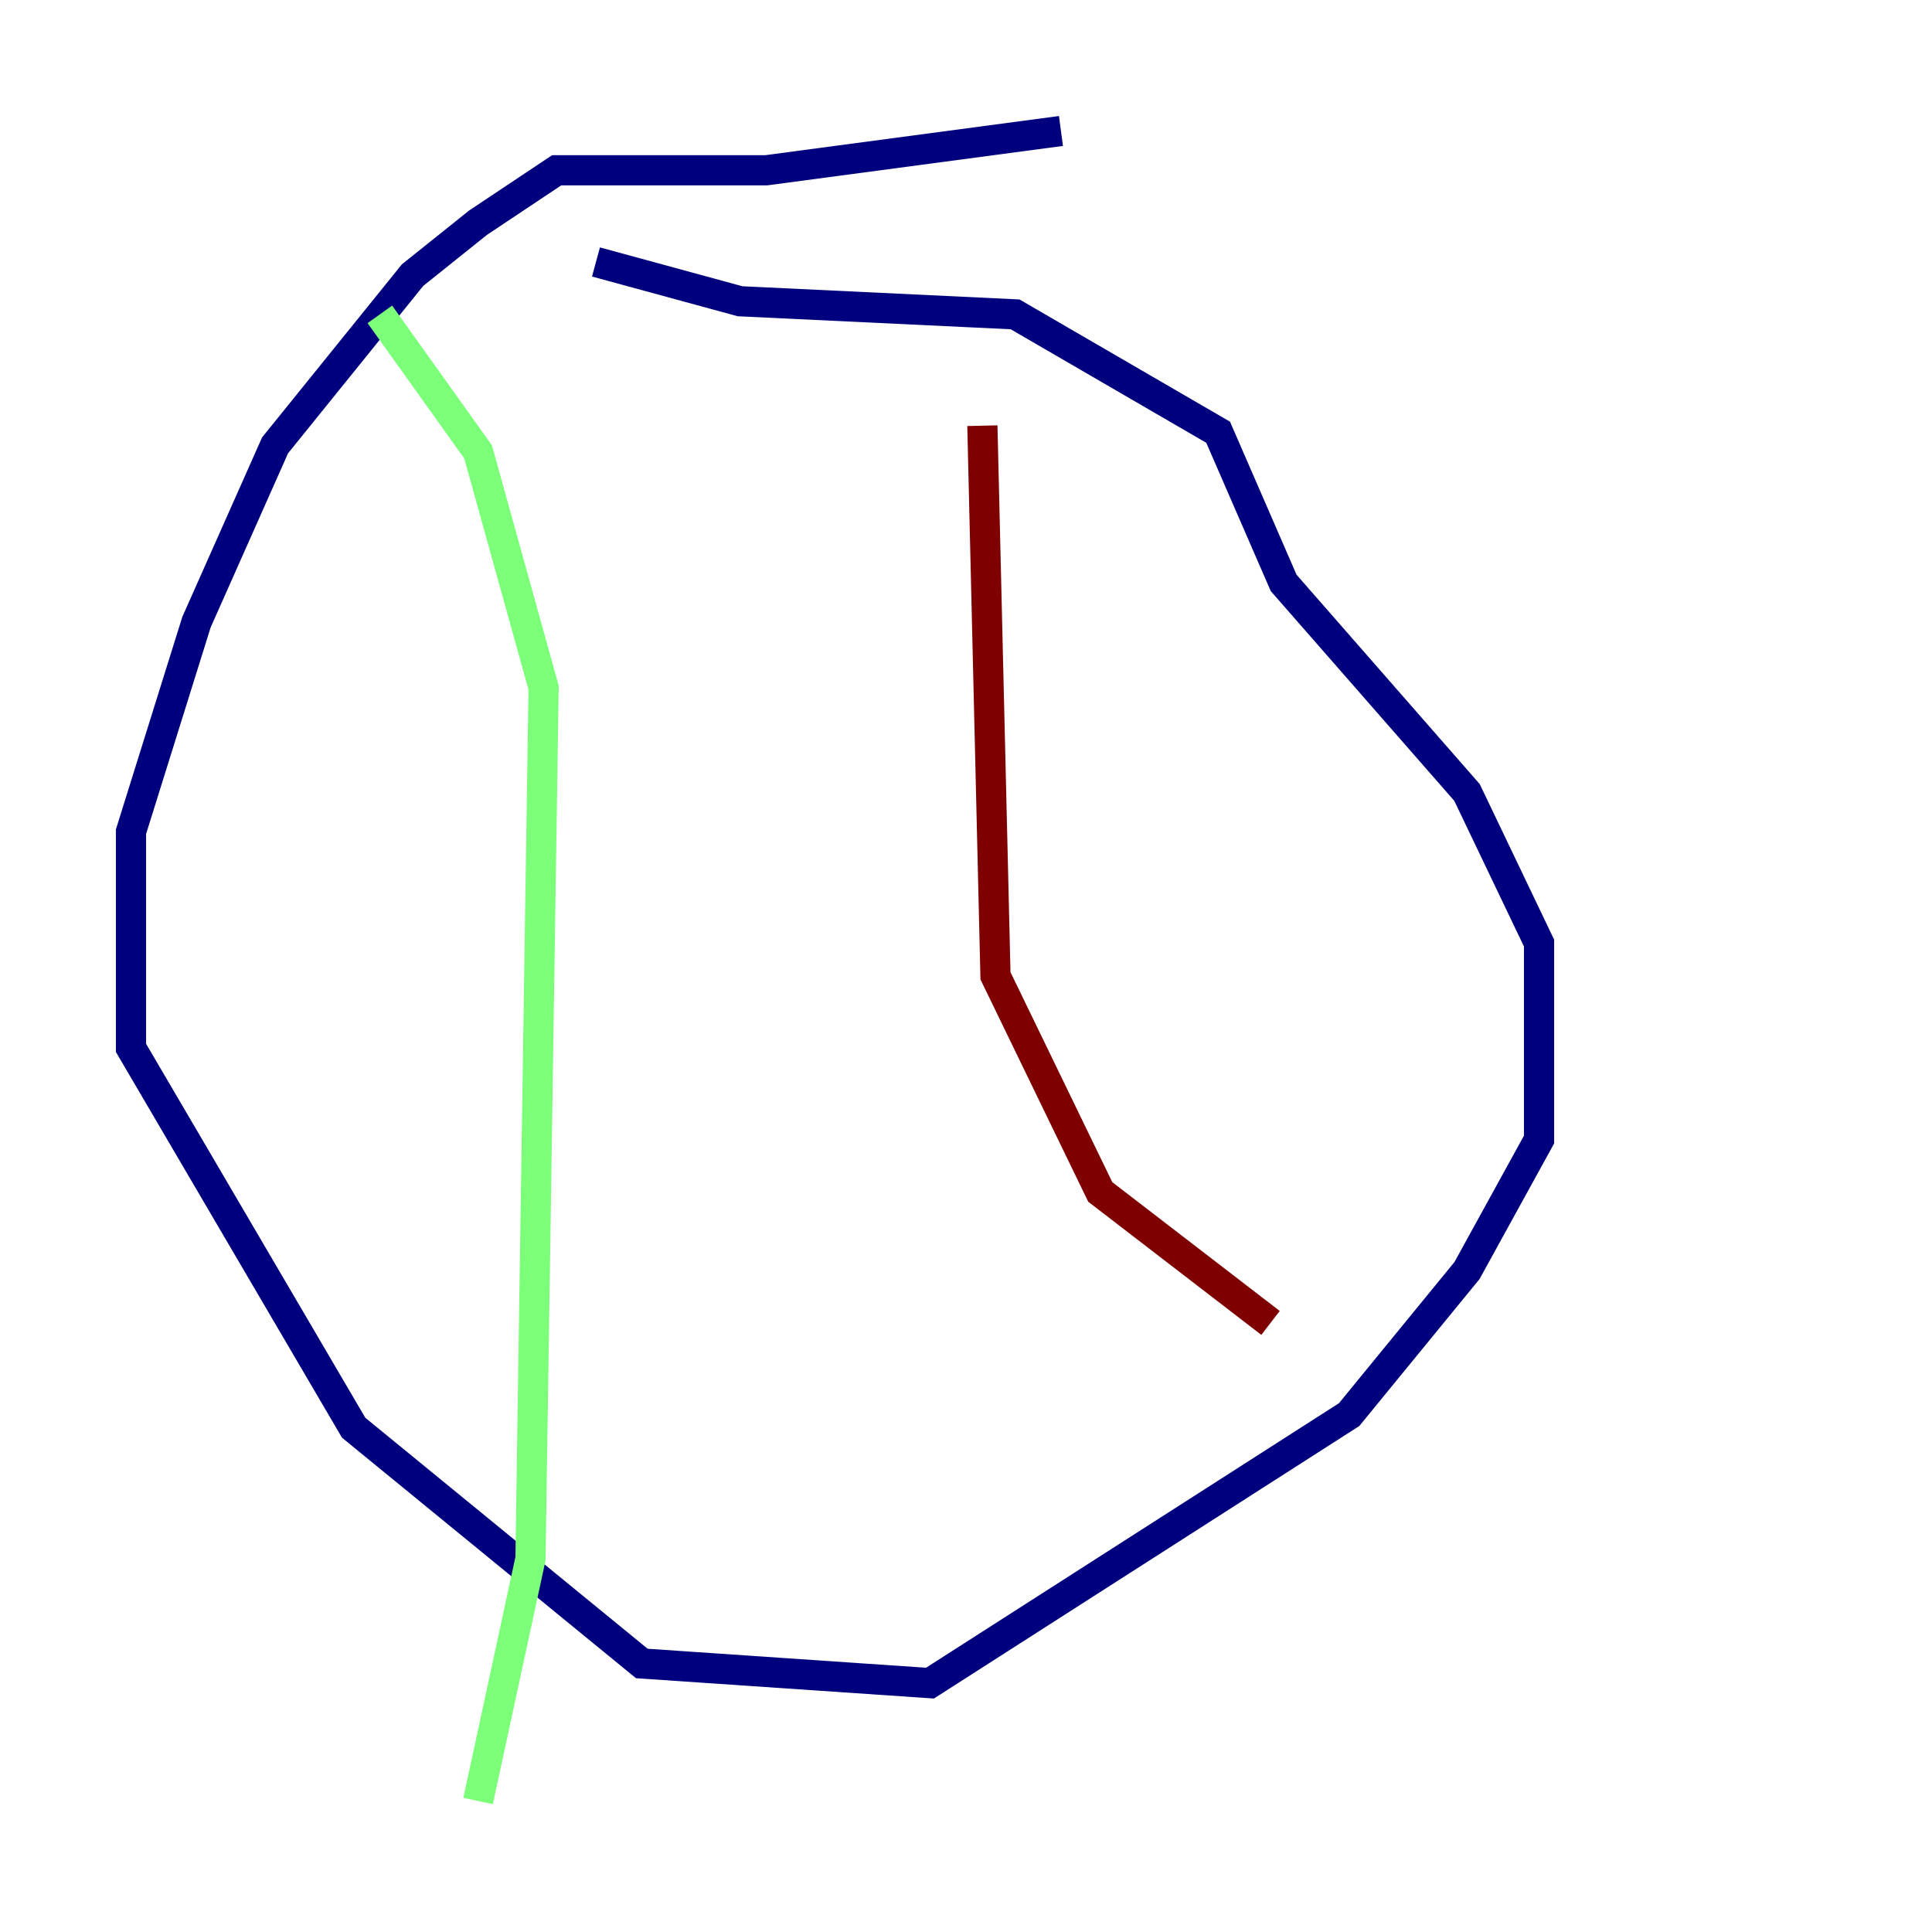 <?xml version="1.0" encoding="utf-8" ?>
<svg baseProfile="tiny" height="128" version="1.2" viewBox="0,0,128,128" width="128" xmlns="http://www.w3.org/2000/svg" xmlns:ev="http://www.w3.org/2001/xml-events" xmlns:xlink="http://www.w3.org/1999/xlink"><defs /><polyline fill="none" points="70.291,8.678 50.766,11.281 36.881,11.281 31.675,14.752 27.336,18.224 18.224,29.505 13.017,41.22 8.678,55.105 8.678,69.424 23.43,94.59 42.522,110.21 61.614,111.512 89.383,93.722 97.193,84.176 101.966,75.498 101.966,62.481 97.193,52.502 85.044,38.617 80.705,28.637 67.254,20.827 49.031,19.959 39.485,17.356" stroke="#00007f" stroke-width="2" /><polyline fill="none" points="25.166,20.827 31.675,29.939 36.014,45.559 35.146,103.268 31.675,119.322" stroke="#7cff79" stroke-width="2" /><polyline fill="none" points="65.085,28.203 65.953,64.651 72.895,78.969 84.176,87.647" stroke="#7f0000" stroke-width="2" /></svg>